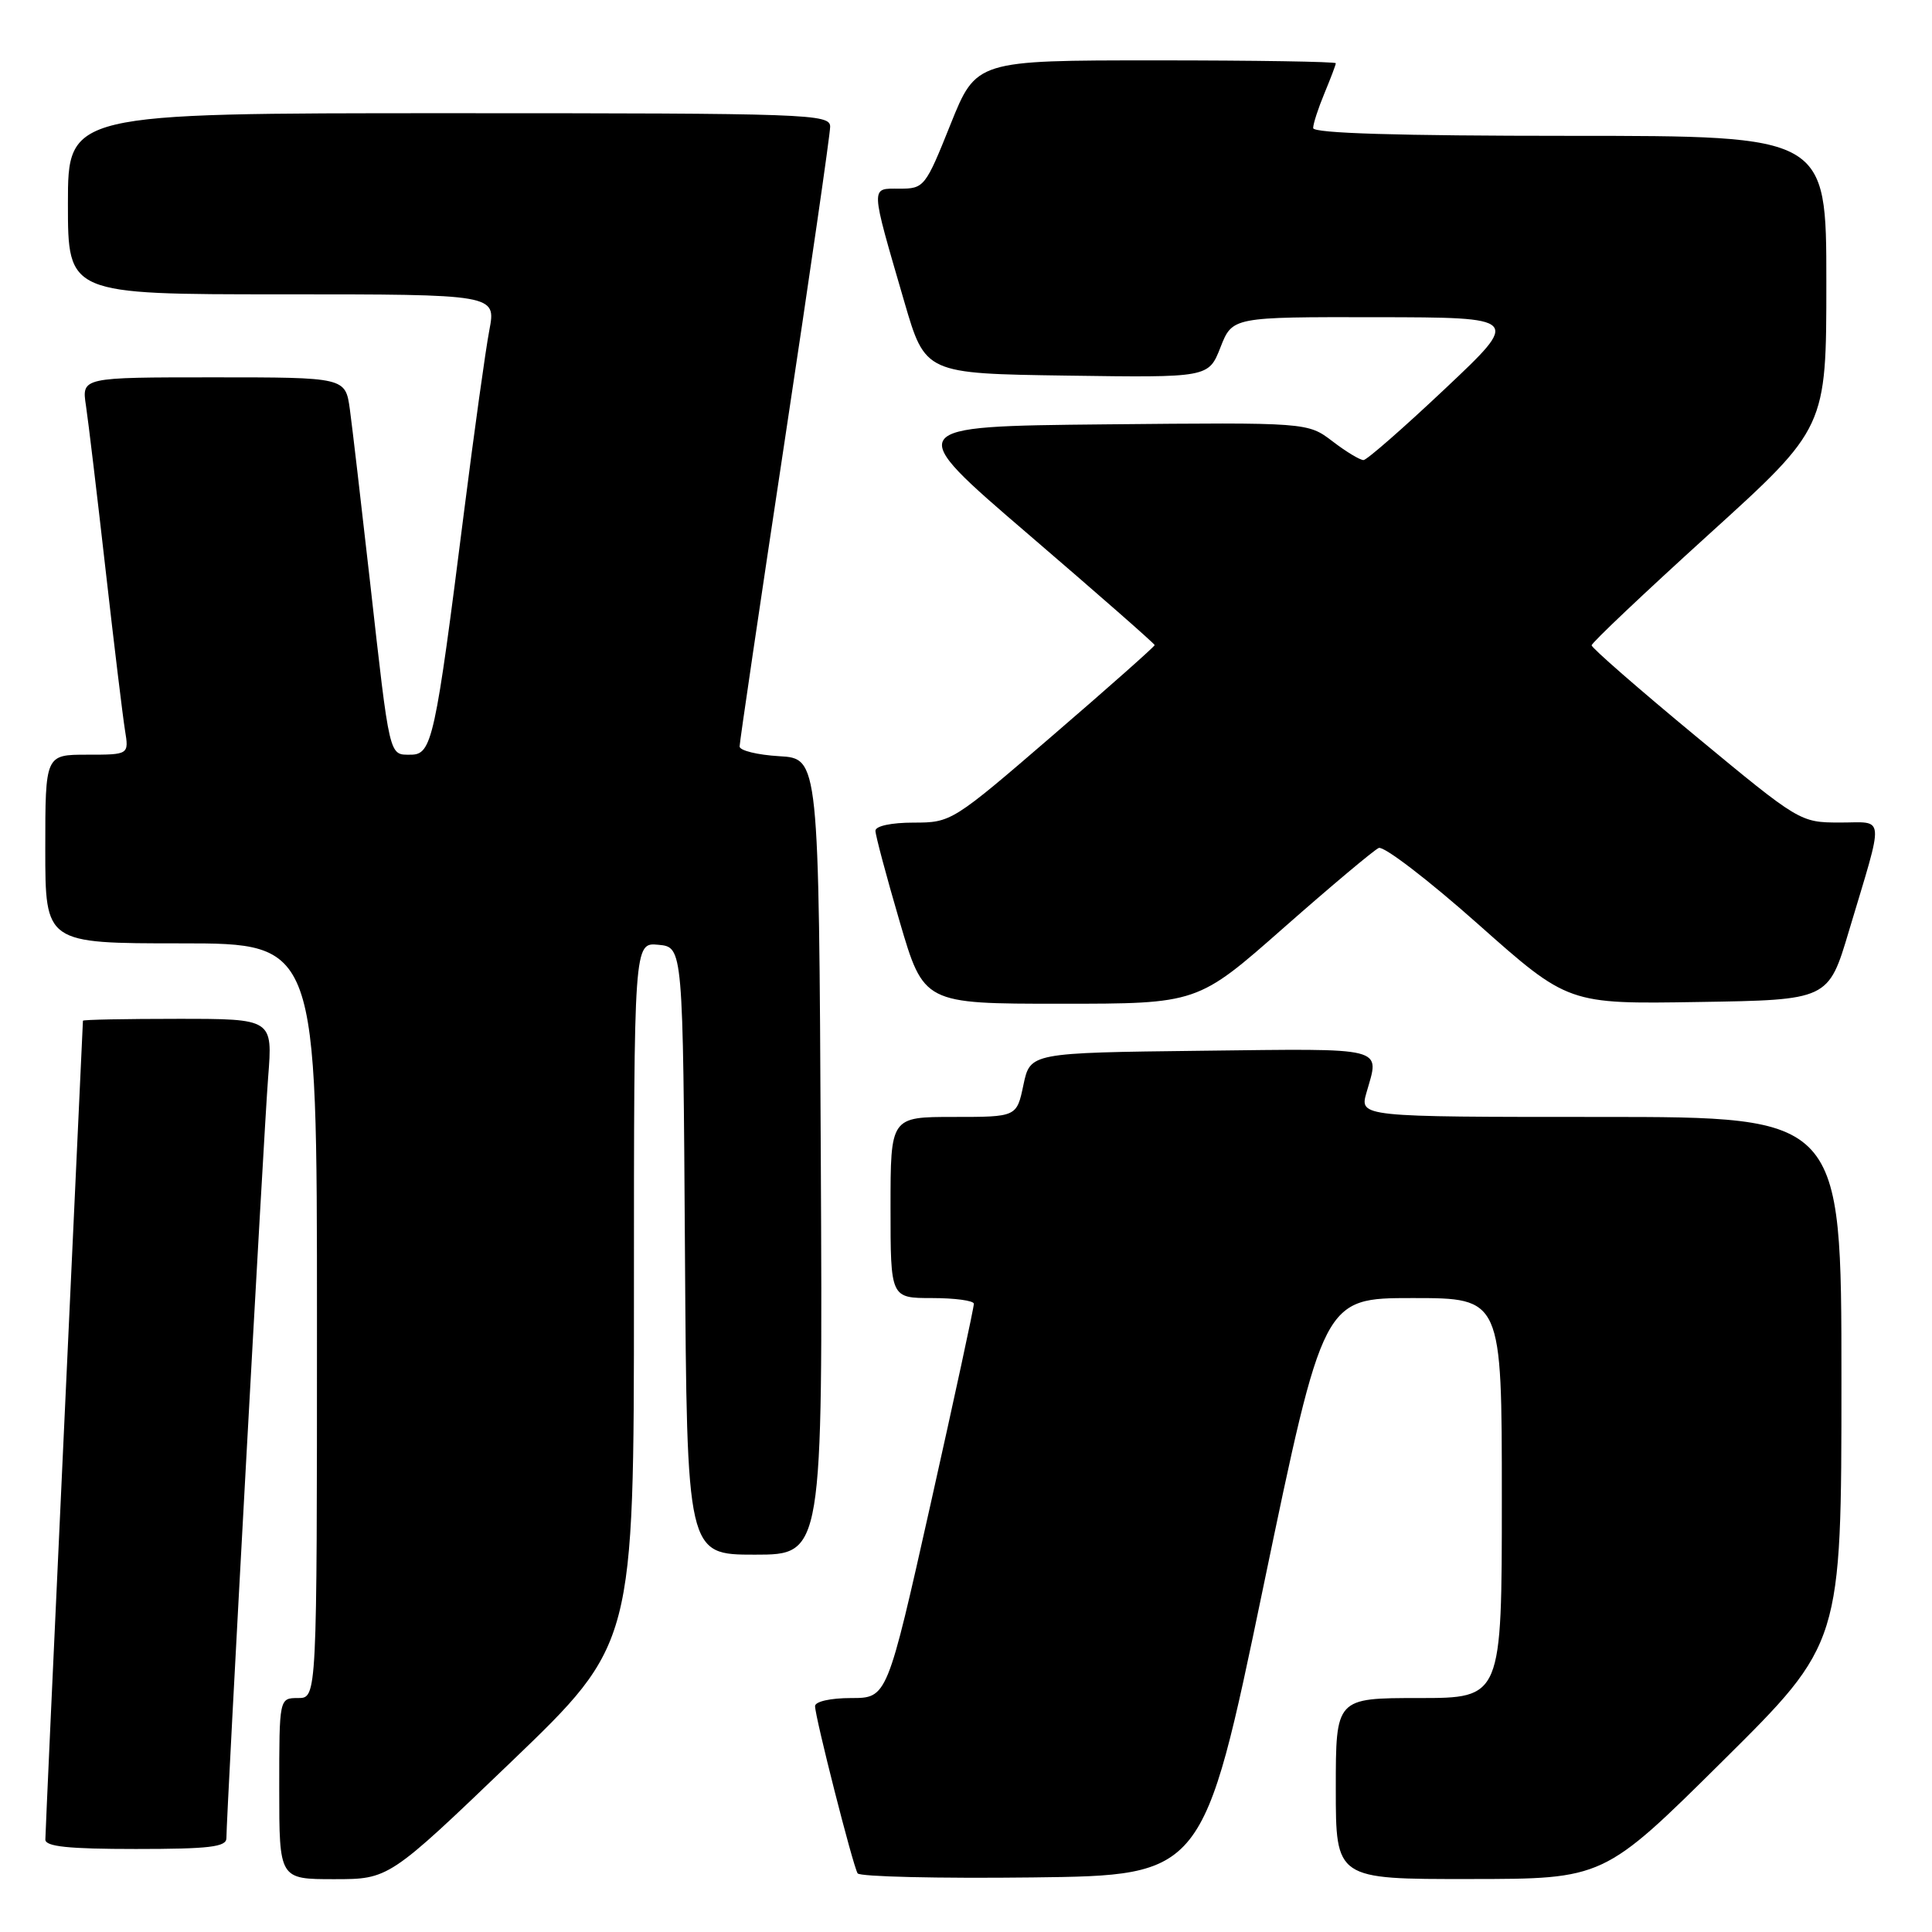 <?xml version="1.0" encoding="UTF-8" standalone="no"?>
<!DOCTYPE svg PUBLIC "-//W3C//DTD SVG 1.1//EN" "http://www.w3.org/Graphics/SVG/1.1/DTD/svg11.dtd" >
<svg xmlns="http://www.w3.org/2000/svg" xmlns:xlink="http://www.w3.org/1999/xlink" version="1.1" viewBox="0 0 256 256">
 <g >
 <path fill="currentColor"
d=" M 67.77 233.42 C 84.00 217.83 84.00 217.83 84.00 171.35 C 84.00 124.87 84.00 124.87 87.25 125.19 C 90.50 125.50 90.50 125.50 90.76 165.75 C 91.02 206.00 91.02 206.00 100.02 206.00 C 109.02 206.00 109.02 206.00 108.76 153.25 C 108.50 100.50 108.50 100.50 103.25 100.20 C 100.36 100.03 98.00 99.45 98.00 98.91 C 98.00 98.37 100.70 80.08 104.00 58.25 C 107.30 36.43 110.00 17.77 110.00 16.79 C 110.00 15.10 107.31 15.00 59.50 15.00 C 9.00 15.00 9.00 15.00 9.00 27.00 C 9.00 39.00 9.00 39.00 37.37 39.00 C 65.74 39.00 65.74 39.00 64.84 43.75 C 64.34 46.36 62.84 57.15 61.50 67.71 C 57.66 98.09 57.24 100.00 54.42 100.00 C 51.52 100.00 51.68 100.68 49.02 77.00 C 47.87 66.83 46.68 56.59 46.36 54.25 C 45.77 50.00 45.77 50.00 28.30 50.00 C 10.82 50.00 10.82 50.00 11.39 53.75 C 11.70 55.81 12.87 65.60 13.99 75.50 C 15.11 85.40 16.27 94.96 16.56 96.75 C 17.09 100.00 17.09 100.00 11.55 100.00 C 6.00 100.00 6.00 100.00 6.00 112.50 C 6.00 125.00 6.00 125.00 24.00 125.00 C 42.00 125.00 42.00 125.00 42.00 175.00 C 42.00 225.00 42.00 225.00 39.50 225.00 C 37.00 225.00 37.00 225.00 37.00 237.00 C 37.00 249.00 37.00 249.00 44.27 249.00 C 51.53 249.00 51.53 249.00 67.77 233.42 Z  M 167.40 210.25 C 175.36 172.00 175.36 172.00 187.18 172.00 C 199.00 172.00 199.00 172.00 199.00 198.50 C 199.00 225.00 199.00 225.00 188.00 225.00 C 177.00 225.00 177.00 225.00 177.00 237.00 C 177.00 249.00 177.00 249.00 194.75 248.98 C 212.50 248.97 212.50 248.97 228.25 233.36 C 244.00 217.75 244.00 217.75 244.00 182.87 C 244.00 148.00 244.00 148.00 212.07 148.00 C 180.14 148.00 180.14 148.00 181.07 144.76 C 182.82 138.65 183.98 138.94 159.25 139.23 C 136.51 139.50 136.51 139.50 135.61 143.75 C 134.72 148.00 134.72 148.00 126.36 148.00 C 118.00 148.00 118.00 148.00 118.00 160.00 C 118.00 172.00 118.00 172.00 123.50 172.00 C 126.53 172.00 129.02 172.34 129.04 172.75 C 129.07 173.16 126.49 185.09 123.32 199.25 C 117.55 225.00 117.55 225.00 112.78 225.00 C 110.05 225.00 108.00 225.46 108.00 226.07 C 108.00 227.52 113.01 247.21 113.64 248.23 C 113.92 248.67 124.33 248.92 136.79 248.77 C 159.45 248.50 159.45 248.50 167.40 210.25 Z  M 30.00 243.57 C 30.00 240.51 34.96 150.06 35.53 142.75 C 36.14 135.00 36.14 135.00 23.57 135.00 C 16.66 135.00 11.00 135.11 10.99 135.25 C 10.99 135.39 9.87 159.57 8.50 189.00 C 7.13 218.43 6.01 243.06 6.01 243.75 C 6.00 244.68 9.06 245.00 18.00 245.00 C 27.74 245.00 30.00 244.73 30.00 243.57 Z  M 170.09 122.94 C 176.37 117.41 182.04 112.65 182.69 112.36 C 183.35 112.07 189.27 116.60 195.84 122.44 C 207.79 133.05 207.79 133.05 225.03 132.77 C 242.27 132.50 242.27 132.50 244.99 123.37 C 249.73 107.53 249.85 109.00 243.77 108.99 C 238.53 108.98 238.43 108.92 224.70 97.55 C 217.11 91.27 210.90 85.85 210.90 85.51 C 210.90 85.17 217.90 78.55 226.45 70.79 C 242.00 56.69 242.00 56.69 242.00 37.35 C 242.00 18.00 242.00 18.00 208.00 18.00 C 185.29 18.00 174.00 17.66 174.00 16.97 C 174.00 16.40 174.68 14.32 175.50 12.35 C 176.32 10.37 177.00 8.59 177.00 8.38 C 177.00 8.17 166.28 8.00 153.17 8.00 C 129.35 8.00 129.35 8.00 125.94 16.50 C 122.62 24.79 122.45 25.00 119.19 25.00 C 115.30 25.00 115.27 24.32 119.83 40.00 C 122.60 49.50 122.60 49.50 141.37 49.77 C 160.14 50.04 160.14 50.04 161.72 46.02 C 163.30 42.00 163.30 42.00 182.40 42.03 C 201.50 42.06 201.50 42.06 191.50 51.49 C 186.00 56.68 181.13 60.94 180.68 60.96 C 180.23 60.98 178.38 59.87 176.57 58.48 C 173.27 55.97 173.27 55.97 146.43 56.23 C 119.60 56.50 119.60 56.50 136.30 70.83 C 145.48 78.71 153.00 85.30 153.00 85.48 C 153.00 85.66 146.95 91.03 139.55 97.40 C 126.22 108.89 126.05 109.00 121.05 109.00 C 118.11 109.00 116.00 109.45 116.00 110.08 C 116.00 110.67 117.44 116.07 119.20 122.08 C 122.40 133.00 122.40 133.00 140.54 133.00 C 158.68 133.00 158.68 133.00 170.09 122.94 Z "/>
</g>
</svg>